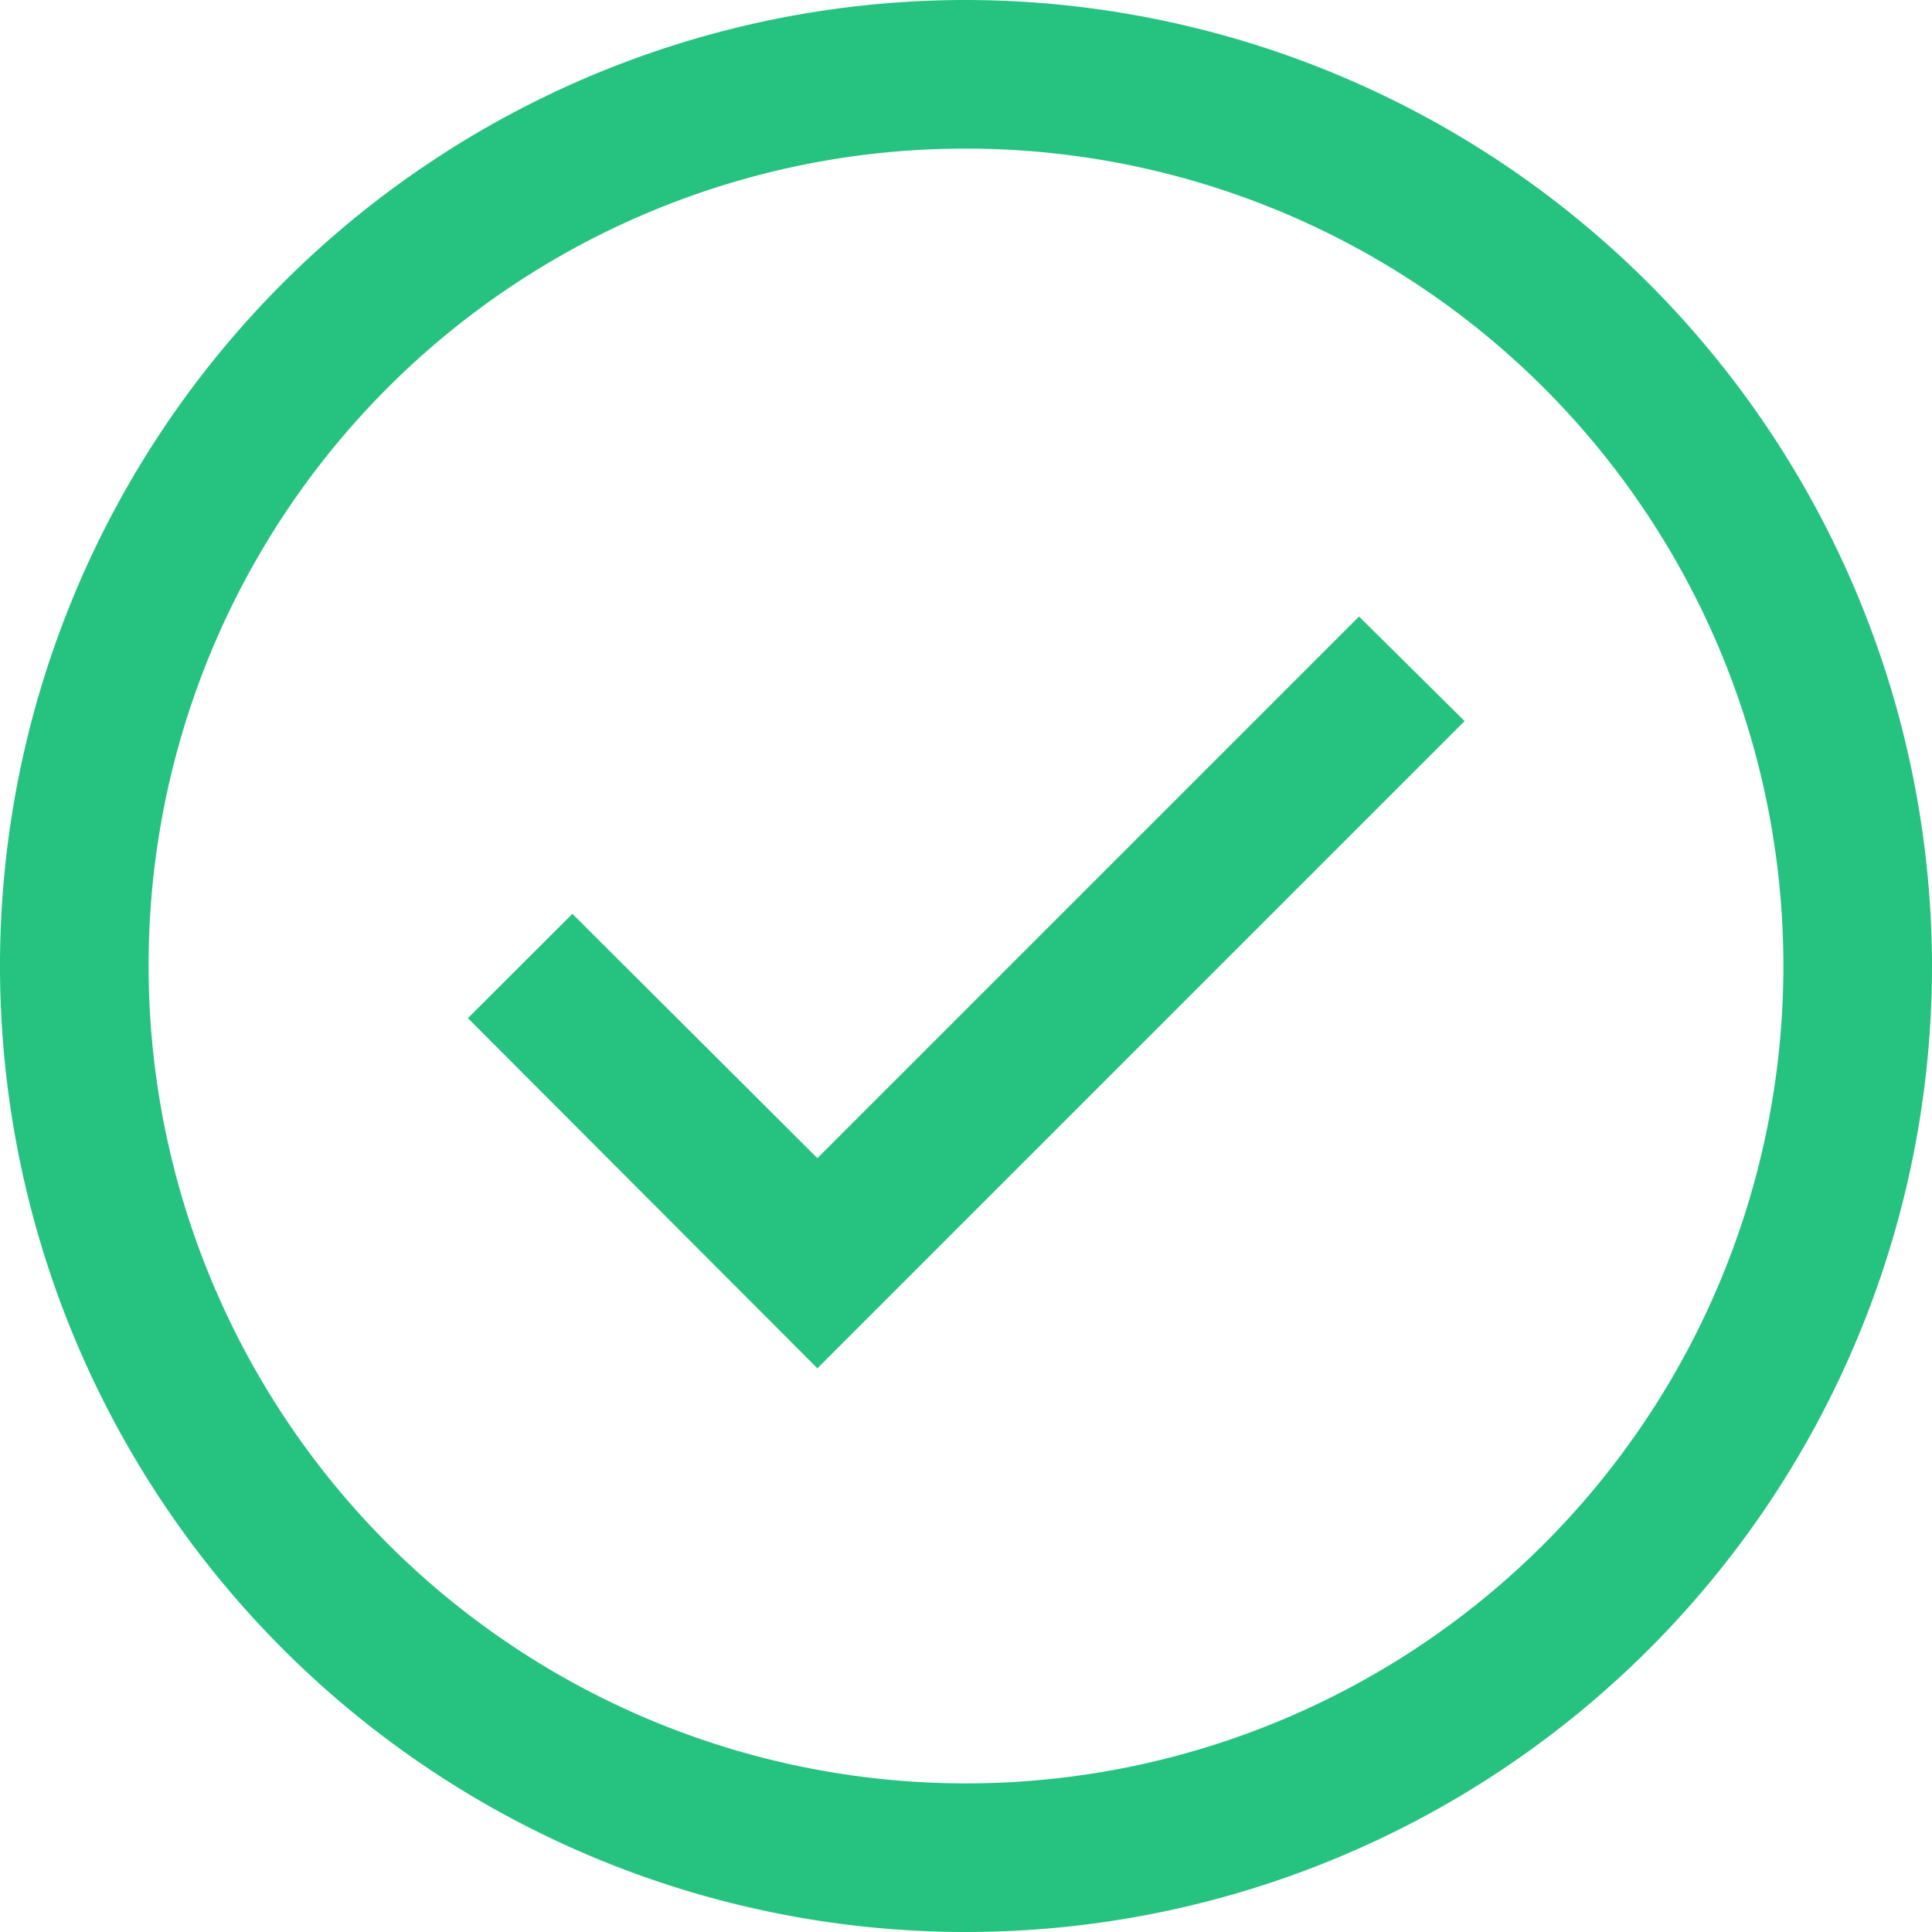 <svg xmlns="http://www.w3.org/2000/svg" viewBox="0 0 100 100">
  <defs>
    <style>
      .cls-1 {
        fill: #26c280;
      }
    </style>
  </defs>
  <g id="Accepted" transform="translate(-1 -1)">
    <path id="Path_108" data-name="Path 108" class="cls-1" d="M51,1a50,50,0,1,0,50,50A50.077,50.077,0,0,0,51,1Zm0,7.692A42.308,42.308,0,1,1,8.692,51,42.255,42.255,0,0,1,51,8.692ZM71.343,32.911,43.308,60.946,30.627,48.3,25.219,53.7,43.308,71.823l33.5-33.5Z"/>
  </g>
</svg>
